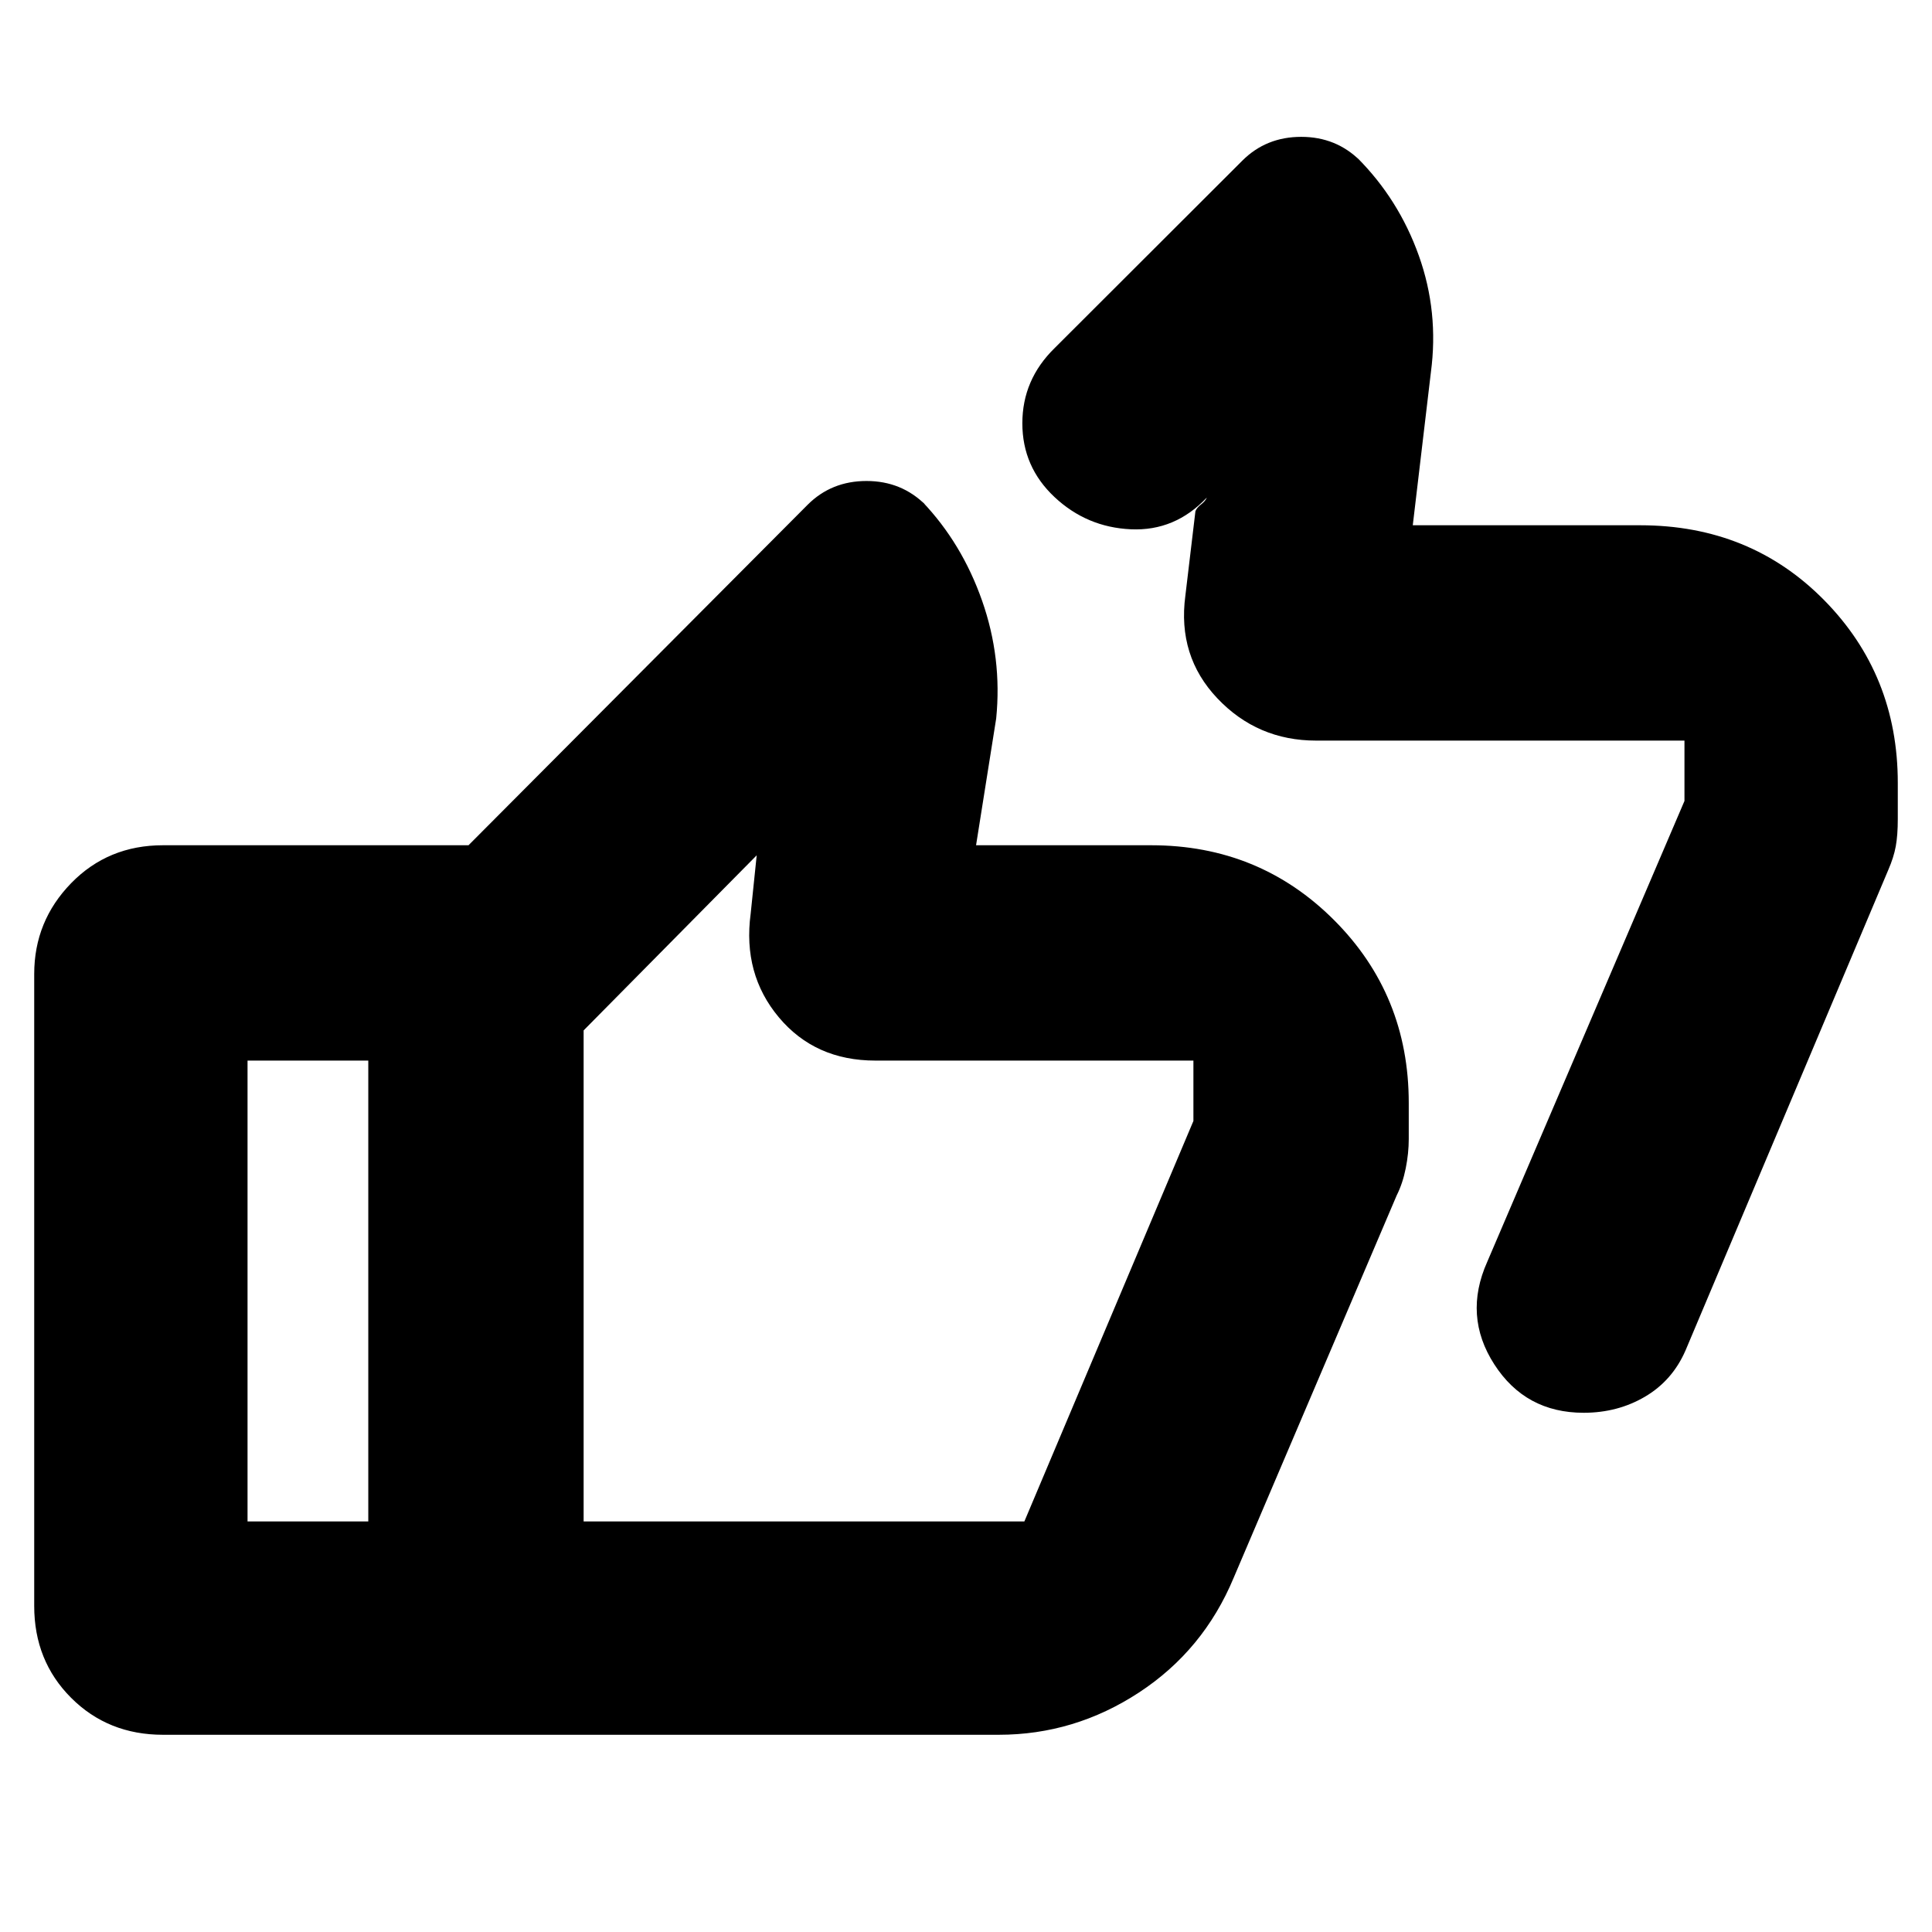 <svg xmlns="http://www.w3.org/2000/svg" height="20" viewBox="0 -960 960 960" width="20"><path d="M702-699h113q54.7 0 91.35 37.15Q943-624.7 943-571v18q0 8-1 13.5t-3.71 11.73L837.51-288.94Q831-274 817.4-266q-13.61 8-30.48 8-28.92 0-44.42-24.07T739-333l98-229v-30H654q-29.19 0-49.1-21-19.9-21-15.9-51l5-42q.69-1.72 2.83-3.38 2.14-1.67 2.83-3.39Q583.85-696 561.92-697 540-698 524-713t-16-36.67q0-21.66 16-37.33l93.33-93.2q11.82-11.8 29.25-11.8Q664-892 676-880l-1.67-1.67Q695-861 705-833t6 58l-9 76ZM81-98q-27.3 0-45.65-18.35Q17-134.7 17-162v-314q0-26.3 18.35-45.15Q53.7-540 81-540h183v107H123v229h141v106H81Zm415.23 0H183v-392l218.3-219.18Q413.13-721 430.56-721 448-721 460-709l-1.67-1.67Q478-690 488-661.5t7 58.5l-10 63h87q53.7 0 90.85 37.15Q700-465.7 700-412v18q0 7-1.5 14.52T694-366l-81 190q-15 36-47.05 57-32.06 21-69.72 21ZM509-204l84-199v-30H435q-30 0-48-21.5T373-506l3-29-86 87v244h219Zm-219 0v-302 302Z"/></svg>